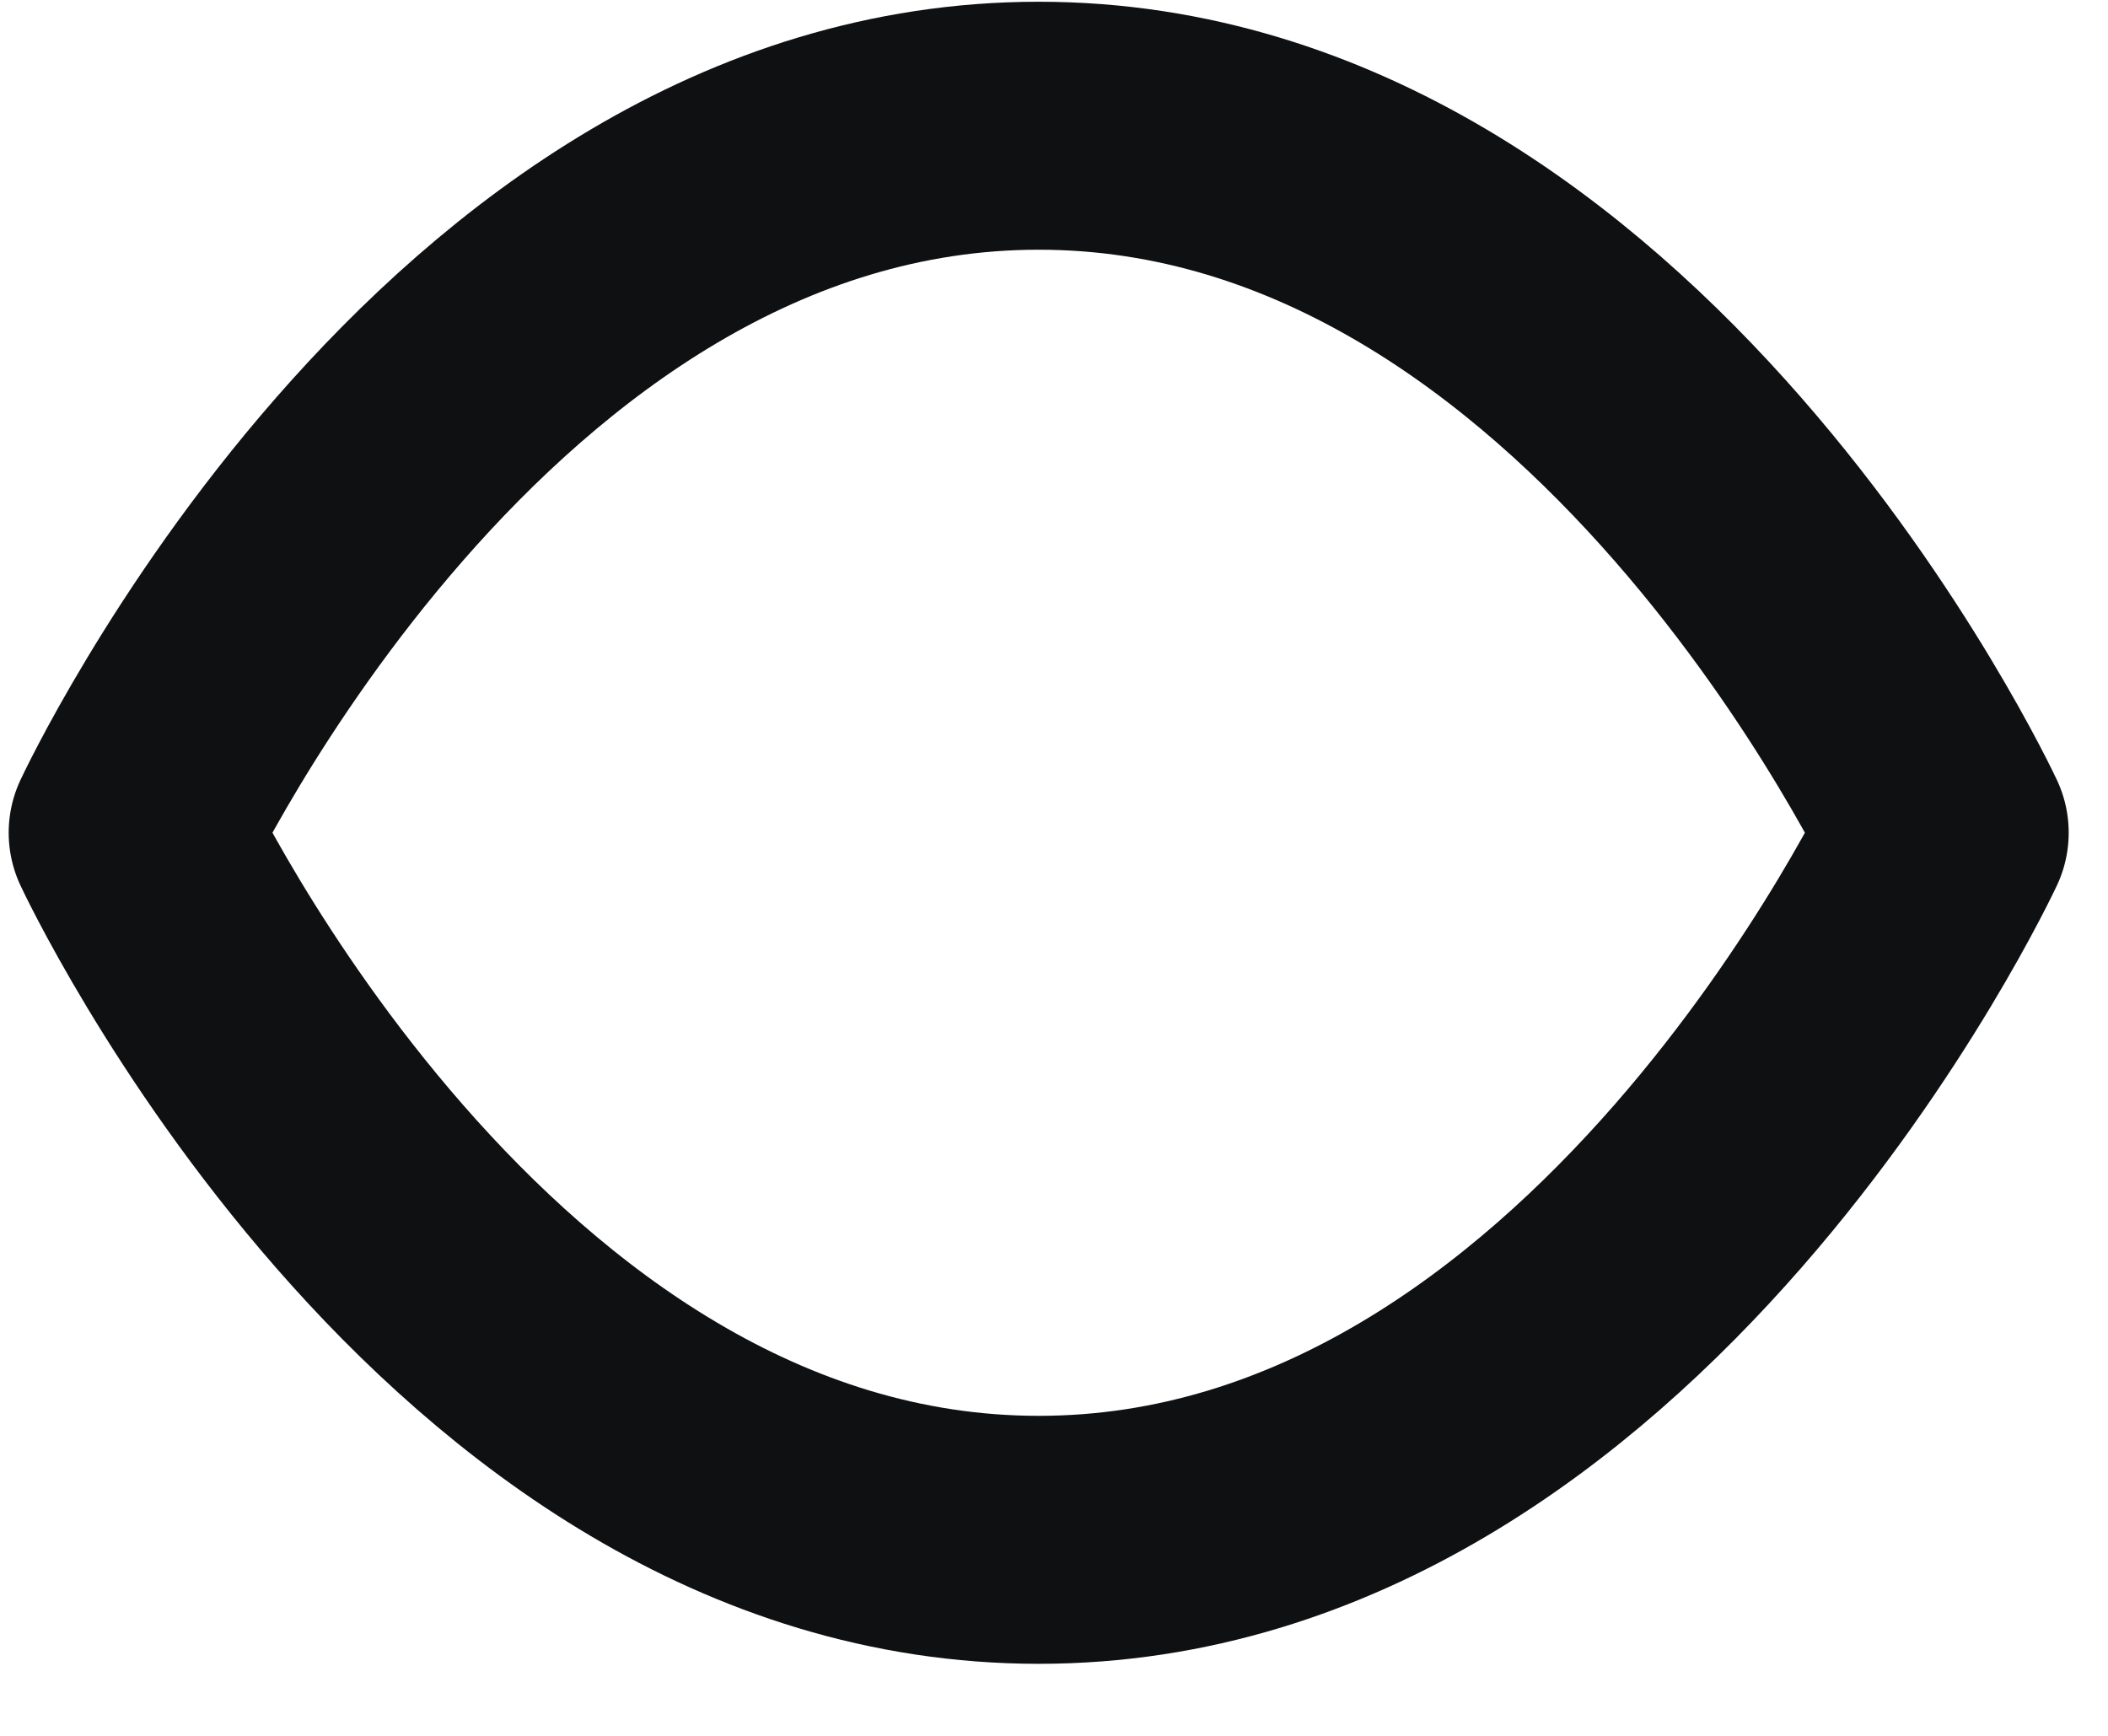 <svg width="17" height="14" viewBox="0 0 17 14" fill="none" xmlns="http://www.w3.org/2000/svg">
<path d="M1.07 6.716C1.07 6.716 3.727 1.014 8.377 1.014C13.026 1.014 15.683 6.716 15.683 6.716C15.683 6.716 13.026 12.419 8.377 12.419C3.727 12.419 1.07 6.716 1.07 6.716Z" stroke="#0F1012" stroke-width="2" stroke-linecap="round" stroke-linejoin="round"/>
</svg>
